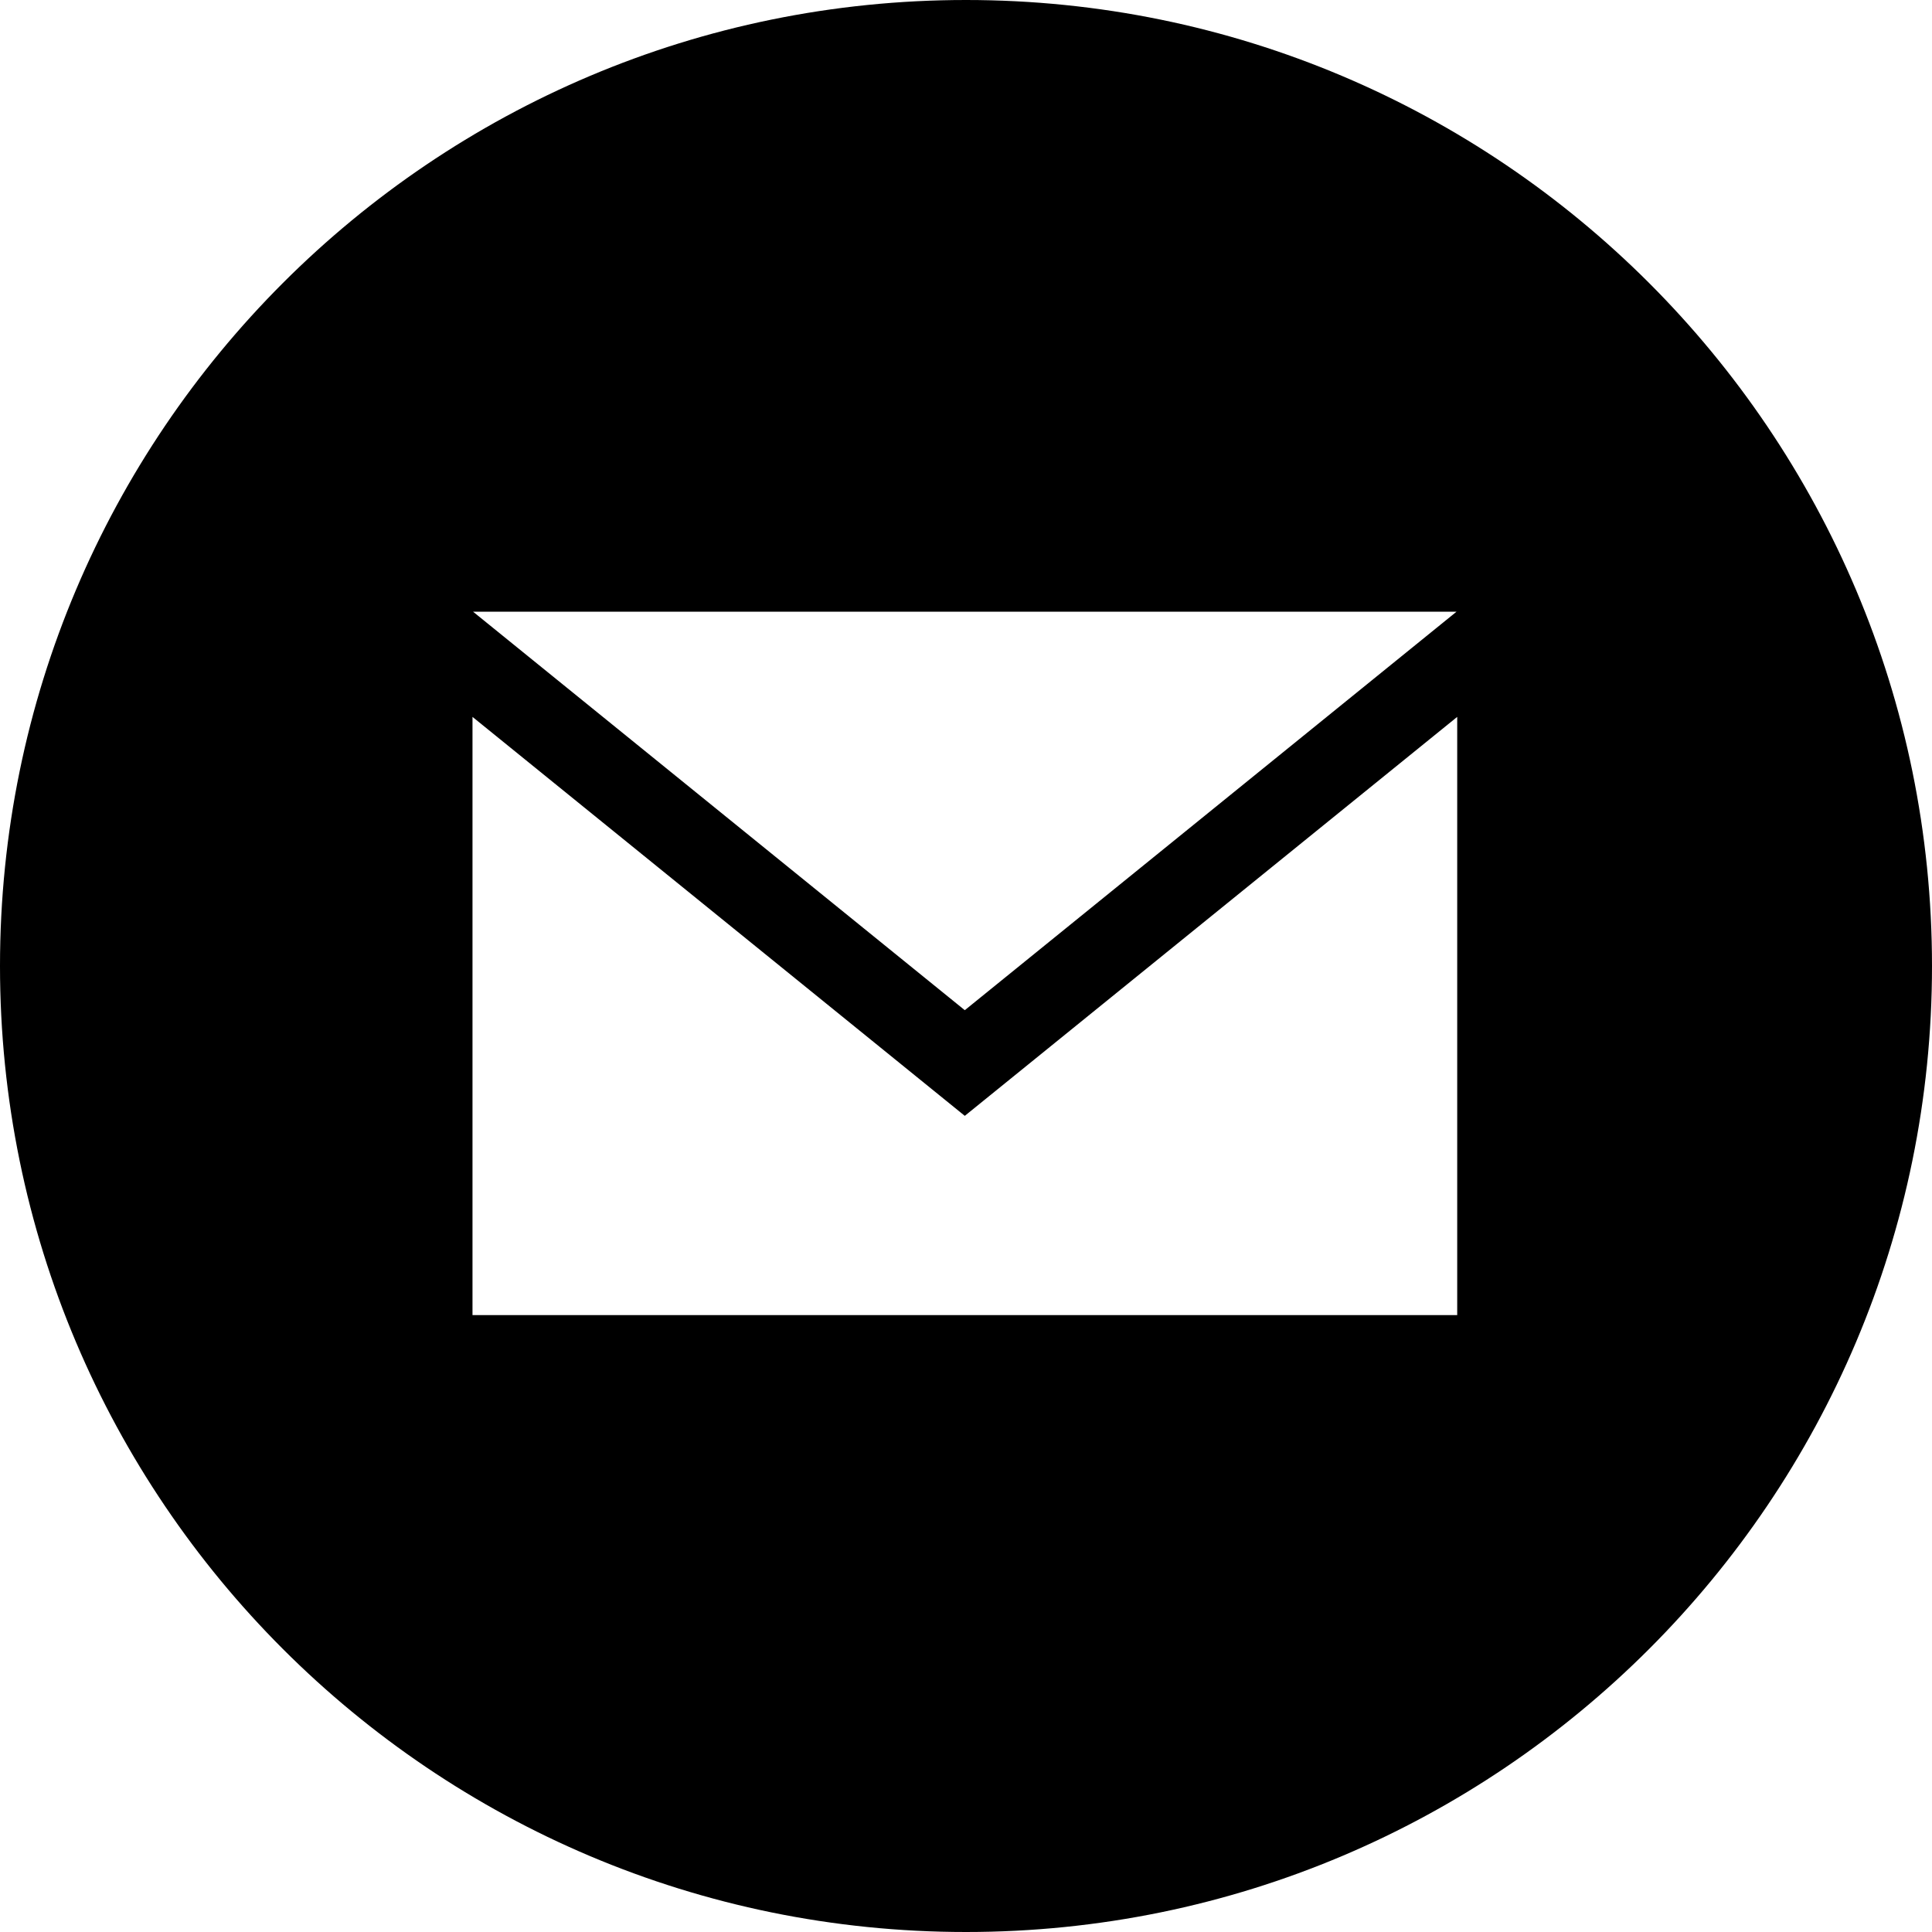 <svg viewBox="0 0 16 16" xmlns="http://www.w3.org/2000/svg" fill-rule="evenodd" clip-rule="evenodd" stroke-linejoin="round" stroke-miterlimit="1.414">
  <g id="email" fill-rule="nonzero">
    <path d="M8,16 C3.582,16 0,12.418 0,8 C0,3.582 3.582,0 8,0 C12.418,0 16,3.582 16,8 C16,12.418 12.418,16 8,16 Z M12.062,5.066 L3.918,5.066 L7.99,8.366 L12.062,5.066 Z M12.068,10.891 L12.068,5.937 L7.99,9.241 L3.913,5.937 L3.913,10.891 L12.068,10.891 Z"></path>
  </g>
</svg>